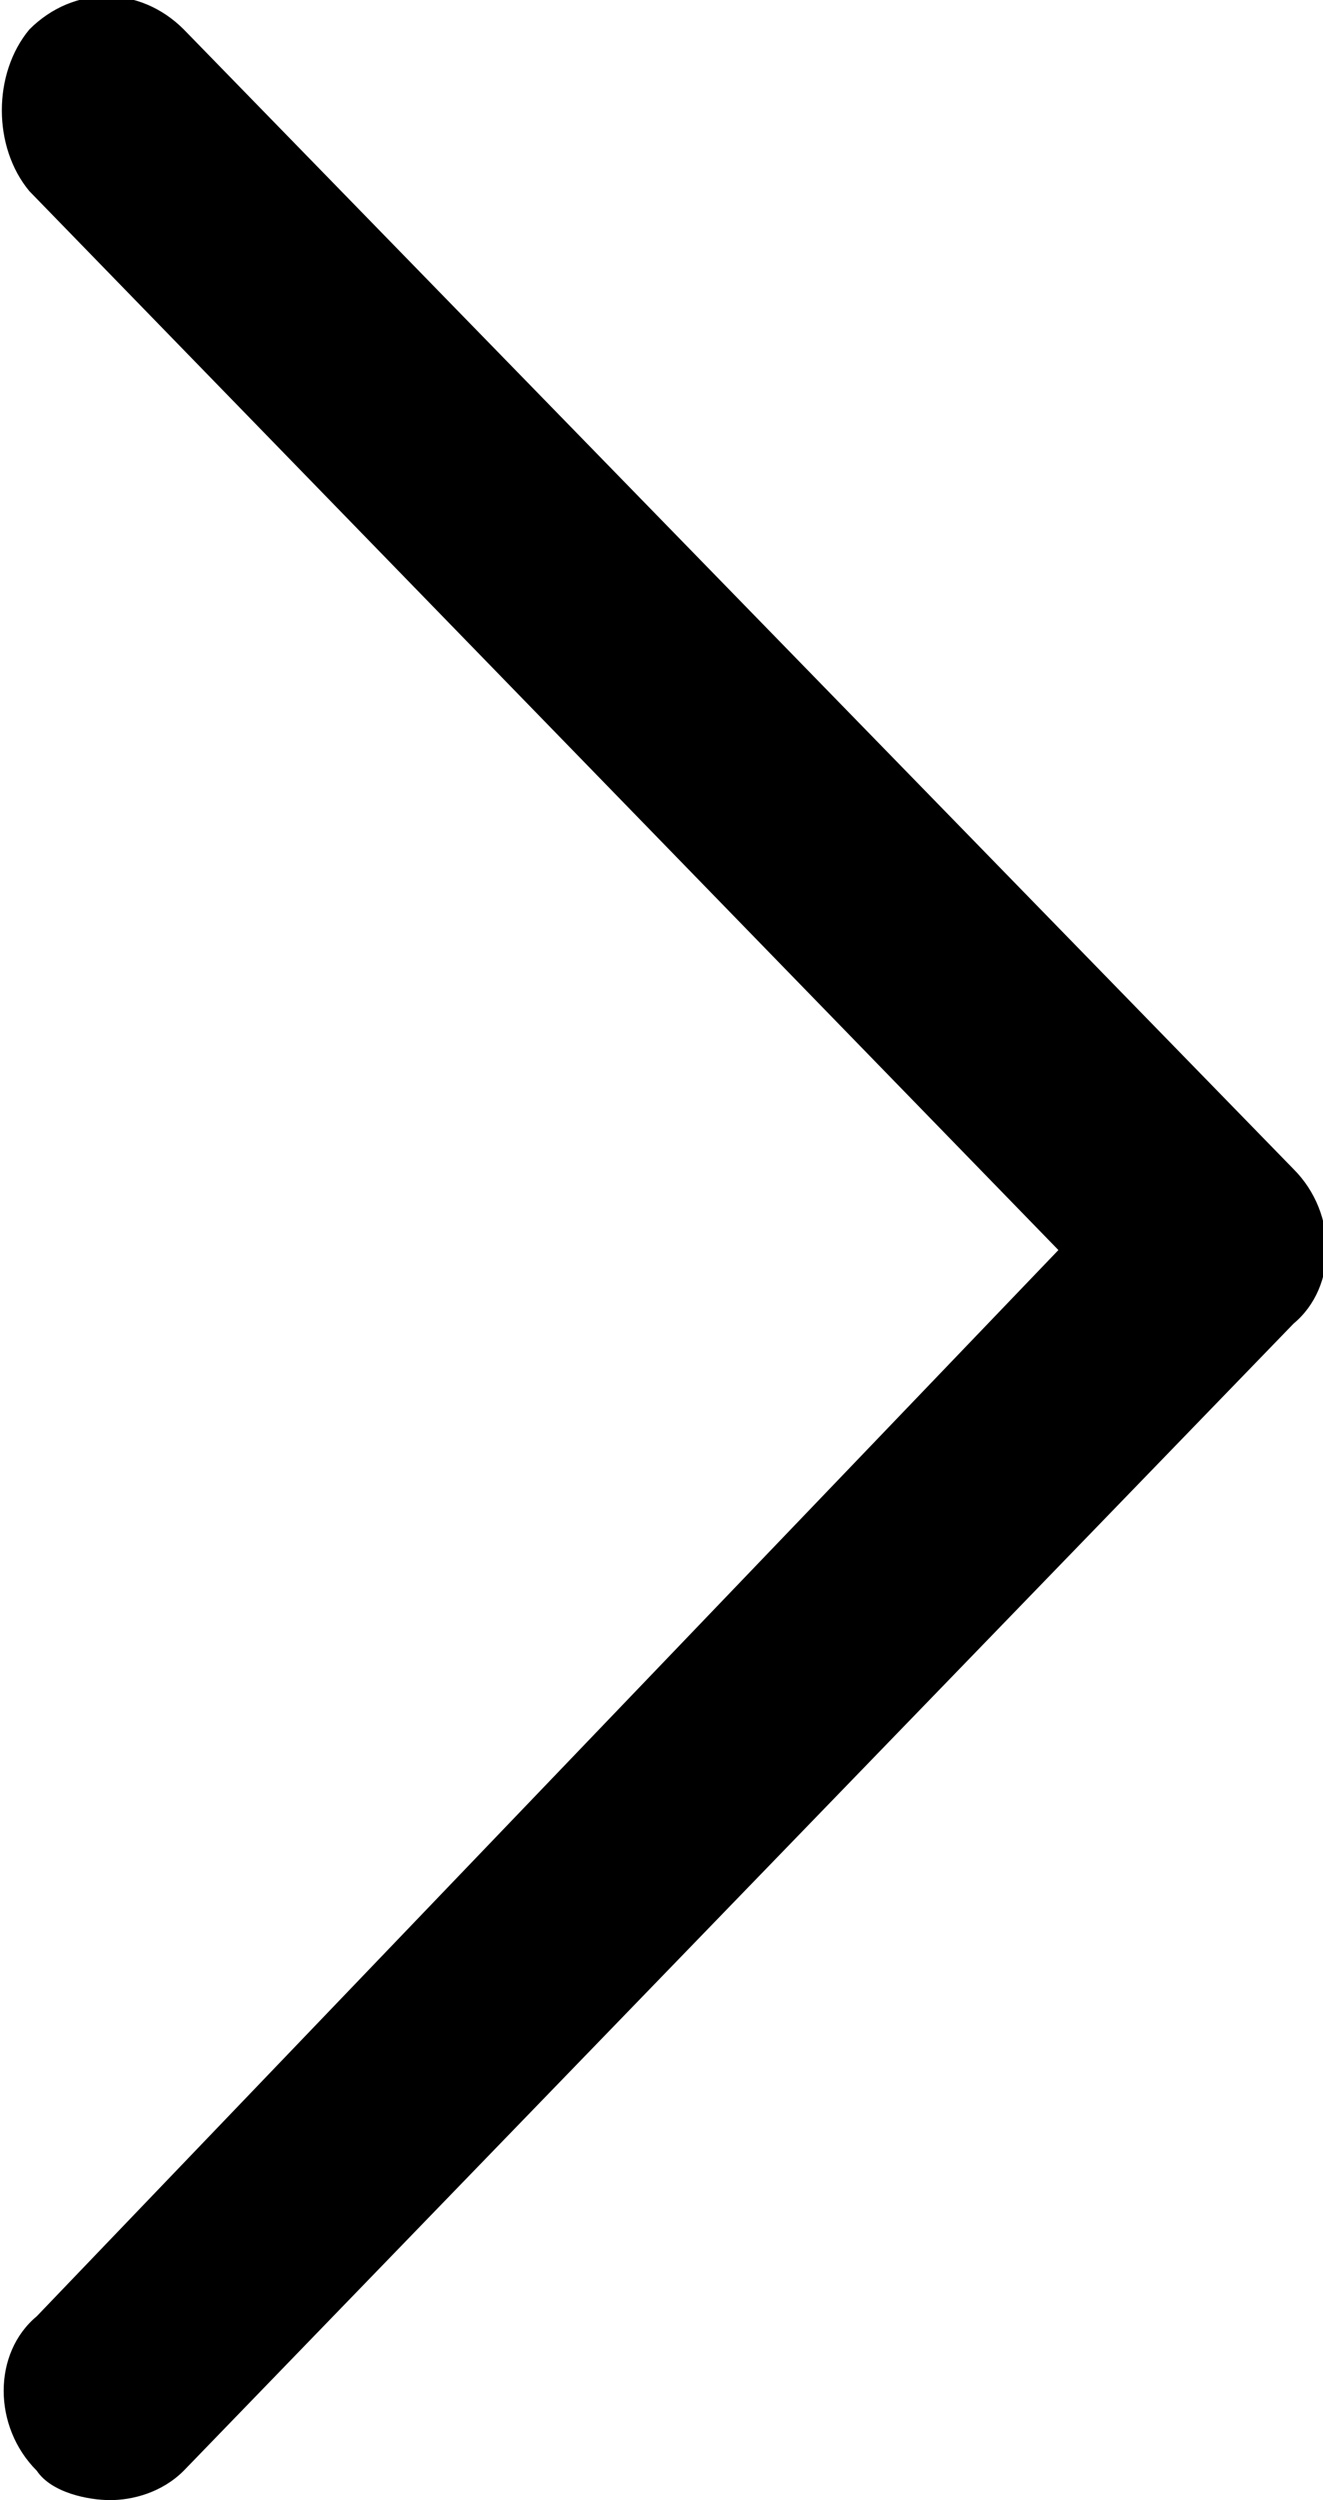 <svg version="1.1" id="Layer_1" xmlns="http://www.w3.org/2000/svg" x="0" y="0" viewBox="0 0 18 34" xml:space="preserve"><path d="M14.4 17L.4 2.6C-.1 2-.1 1 .4.4 1-.2 1.9-.2 2.5.4l15.1 15.5c.6.6.6 1.6 0 2.1L2.5 33.6c-.3.3-.7.4-1 .4s-.8-.1-1-.4c-.6-.6-.6-1.6 0-2.1L14.4 17z"/></svg>